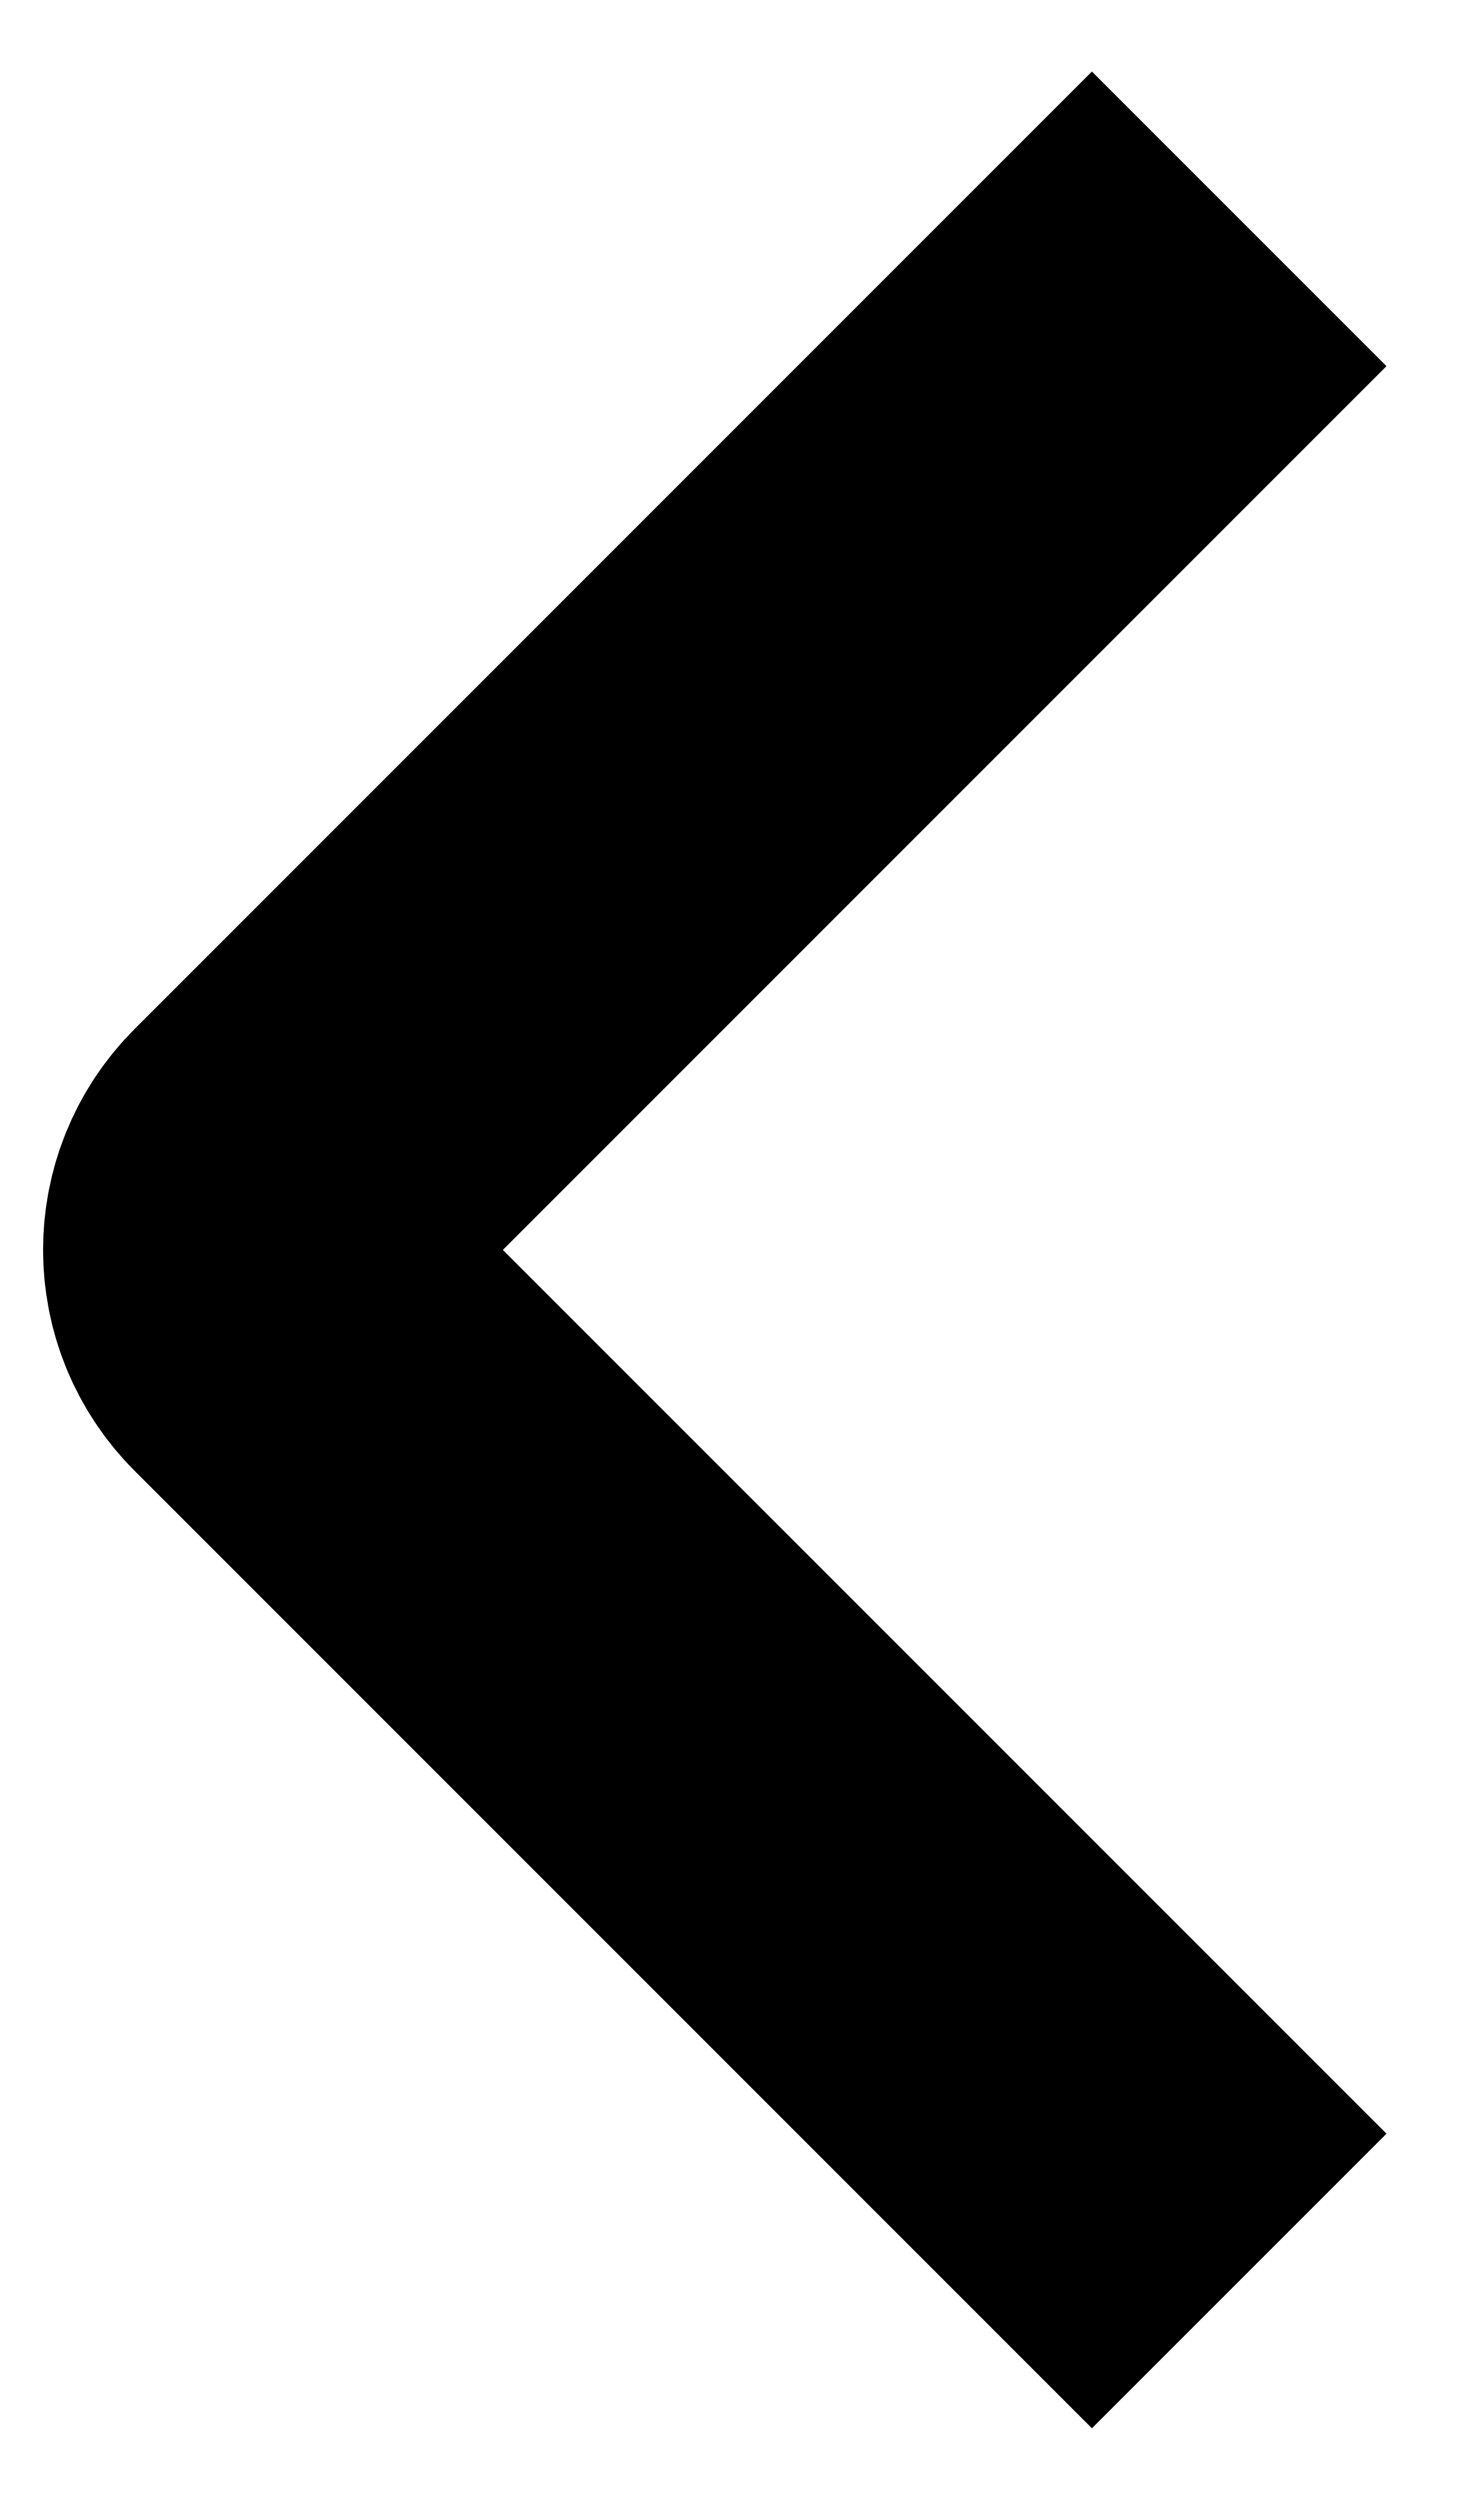 <svg width="14" height="24" viewBox="0 0 14 24" fill="none" xmlns="http://www.w3.org/2000/svg">
<path d="M11.899 2.101L2.707 11.293C2.316 11.683 2.316 12.317 2.707 12.707L11.899 21.899" stroke="black" stroke-width="4"/>
</svg>

